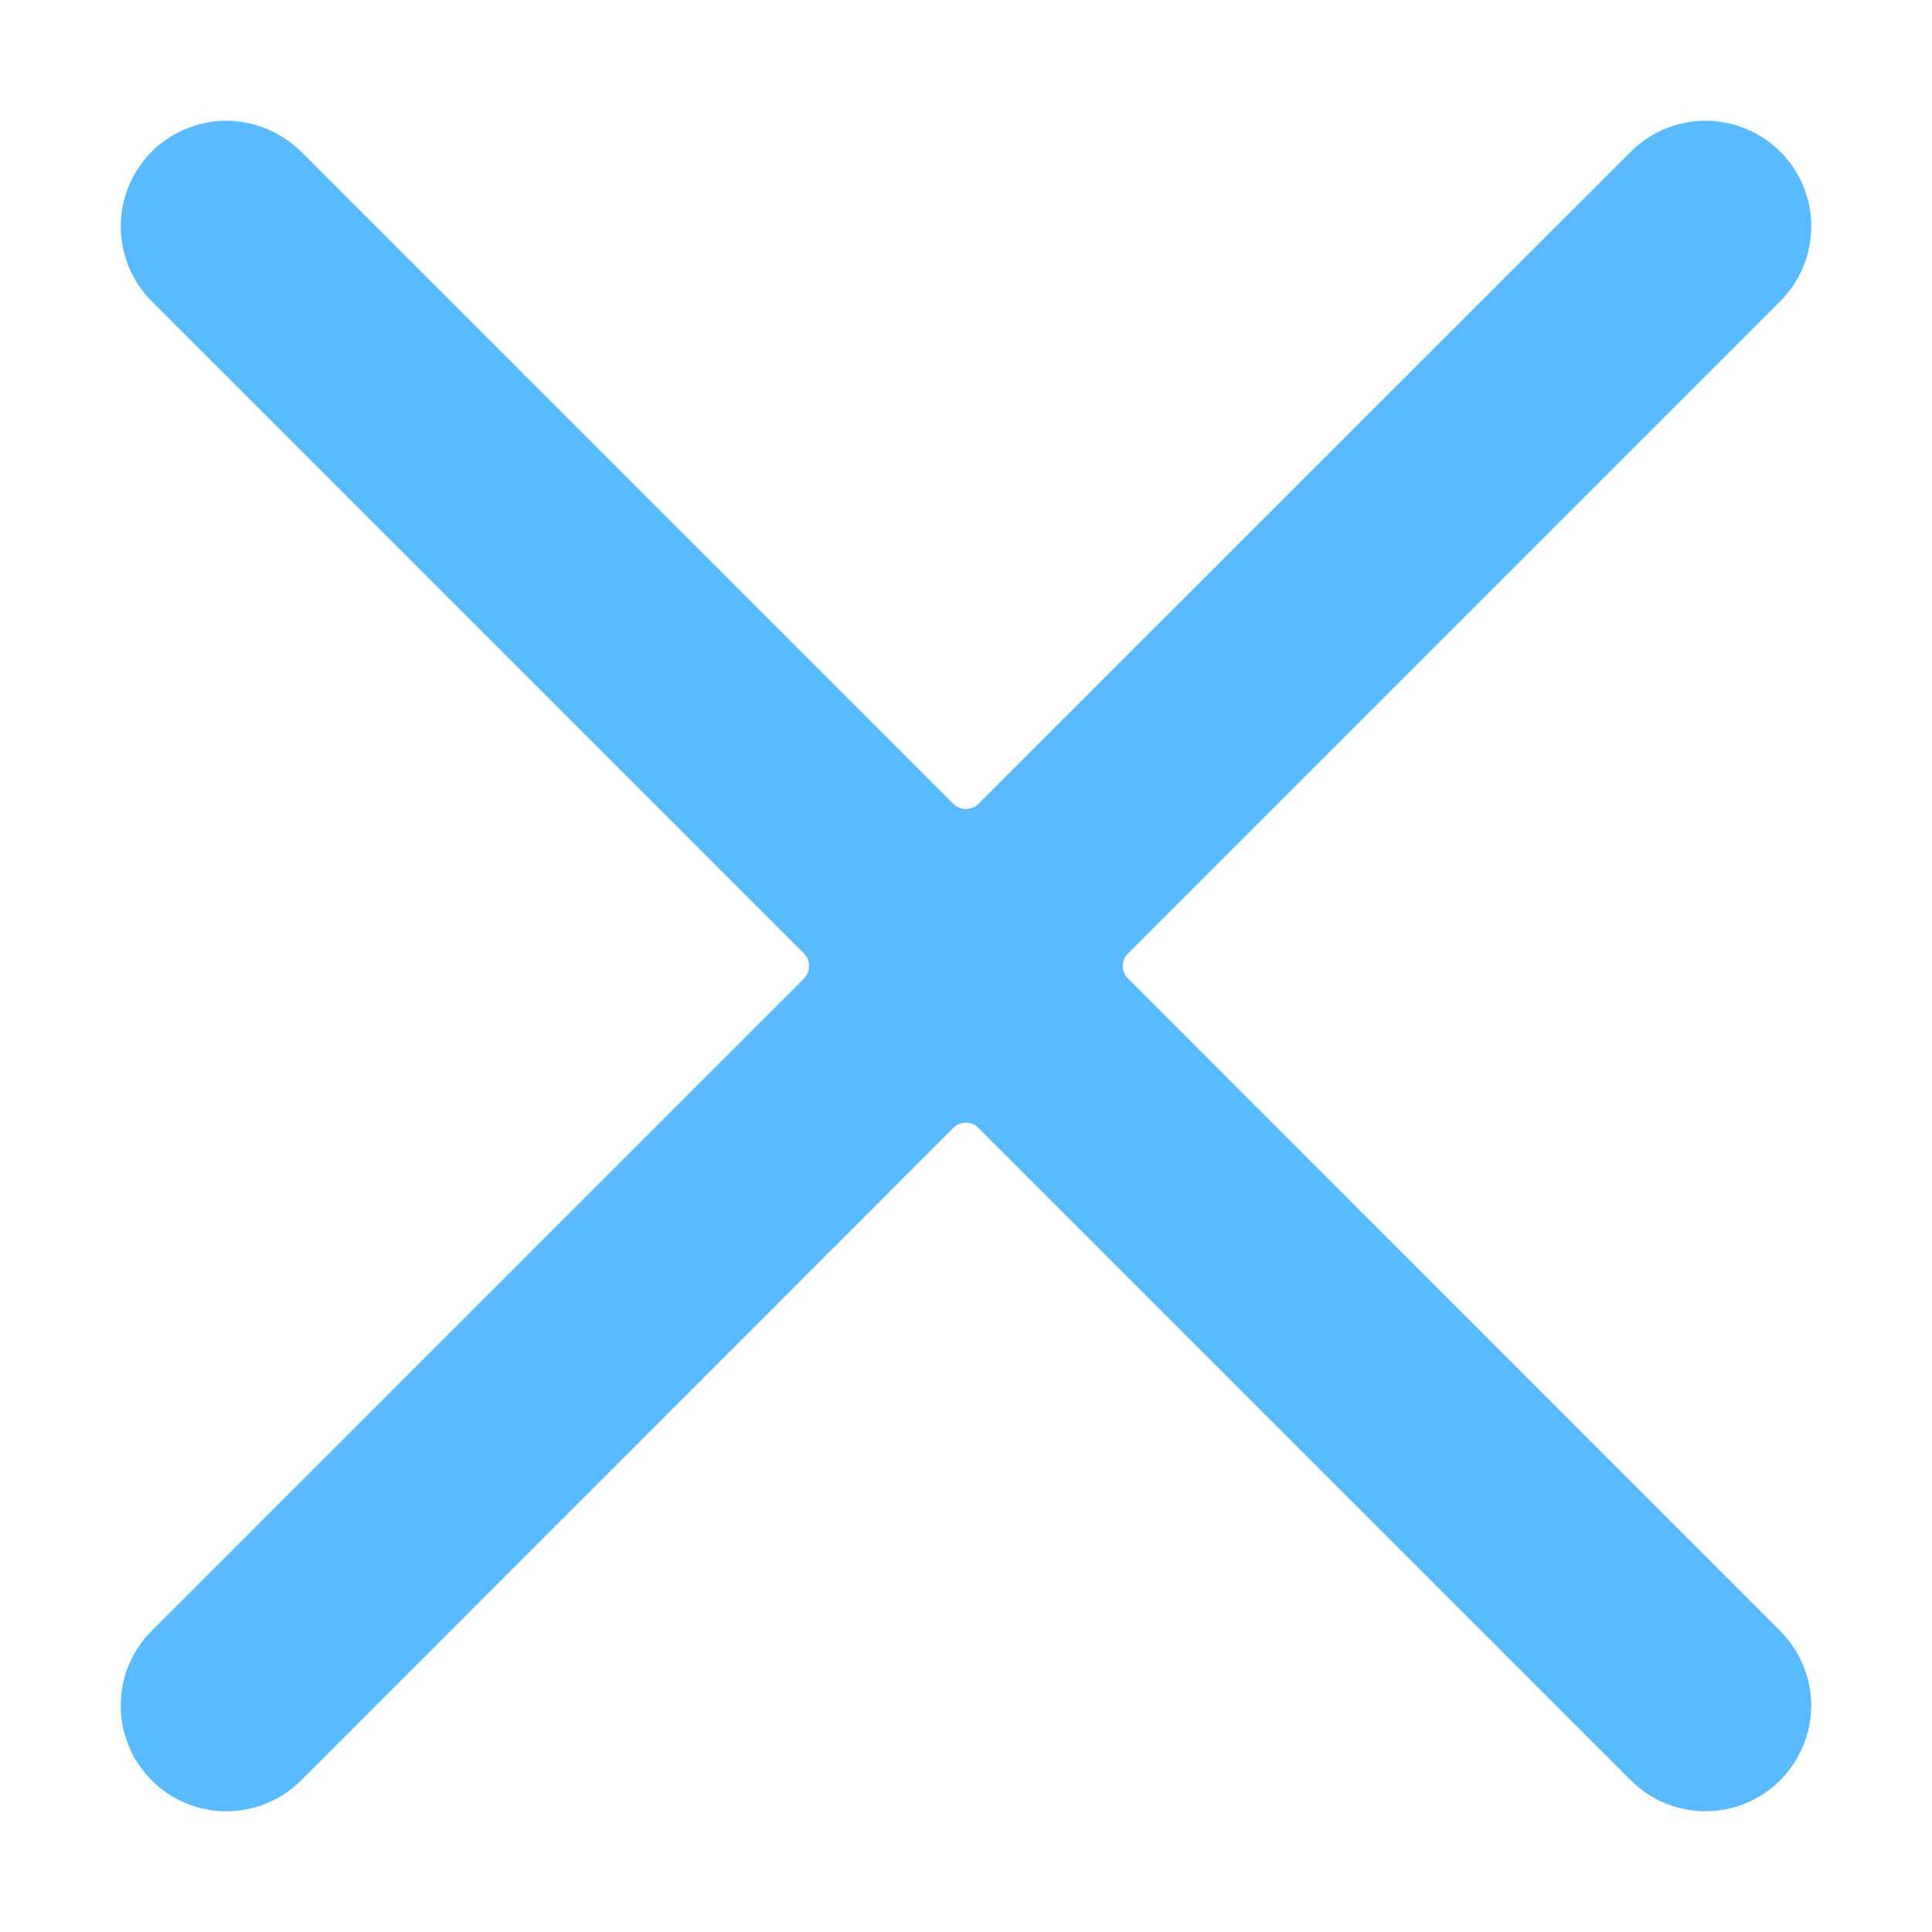<svg width="8" height="8" viewBox="0 0 8 8" fill="none" xmlns="http://www.w3.org/2000/svg">
<path d="M4.671 4.052C4.664 4.045 4.658 4.037 4.655 4.028C4.651 4.019 4.649 4.01 4.649 4C4.649 3.99 4.651 3.981 4.655 3.972C4.658 3.963 4.664 3.955 4.671 3.948L7.372 1.247C7.454 1.165 7.5 1.054 7.5 0.937C7.5 0.821 7.454 0.71 7.372 0.628C7.289 0.546 7.178 0.5 7.062 0.5C6.946 0.5 6.835 0.546 6.753 0.628L4.051 3.329C4.045 3.335 4.037 3.341 4.028 3.344C4.019 3.348 4.009 3.35 4 3.35C3.99 3.35 3.981 3.348 3.972 3.344C3.963 3.341 3.955 3.335 3.948 3.329L1.247 0.628C1.206 0.588 1.158 0.556 1.105 0.534C1.052 0.512 0.995 0.5 0.938 0.5C0.822 0.5 0.71 0.546 0.628 0.628C0.546 0.71 0.5 0.822 0.5 0.938C0.5 1.054 0.546 1.165 0.628 1.247L3.329 3.948C3.336 3.955 3.341 3.963 3.345 3.972C3.349 3.981 3.35 3.99 3.35 4C3.35 4.01 3.349 4.019 3.345 4.028C3.341 4.037 3.336 4.045 3.329 4.052L0.628 6.753C0.587 6.794 0.555 6.842 0.533 6.895C0.511 6.948 0.5 7.005 0.5 7.063C0.5 7.179 0.546 7.29 0.628 7.372C0.669 7.413 0.717 7.445 0.77 7.467C0.823 7.489 0.88 7.5 0.938 7.5C1.054 7.5 1.165 7.454 1.247 7.372L3.948 4.67C3.955 4.663 3.963 4.658 3.972 4.654C3.981 4.651 3.99 4.649 4 4.649C4.009 4.649 4.019 4.651 4.028 4.654C4.037 4.658 4.045 4.663 4.051 4.67L6.753 7.372C6.835 7.454 6.946 7.5 7.062 7.5C7.178 7.5 7.289 7.454 7.371 7.372C7.453 7.29 7.499 7.179 7.5 7.063C7.5 6.947 7.453 6.835 7.371 6.753L4.671 4.052Z" fill="#5ABAFF"/>
</svg>
